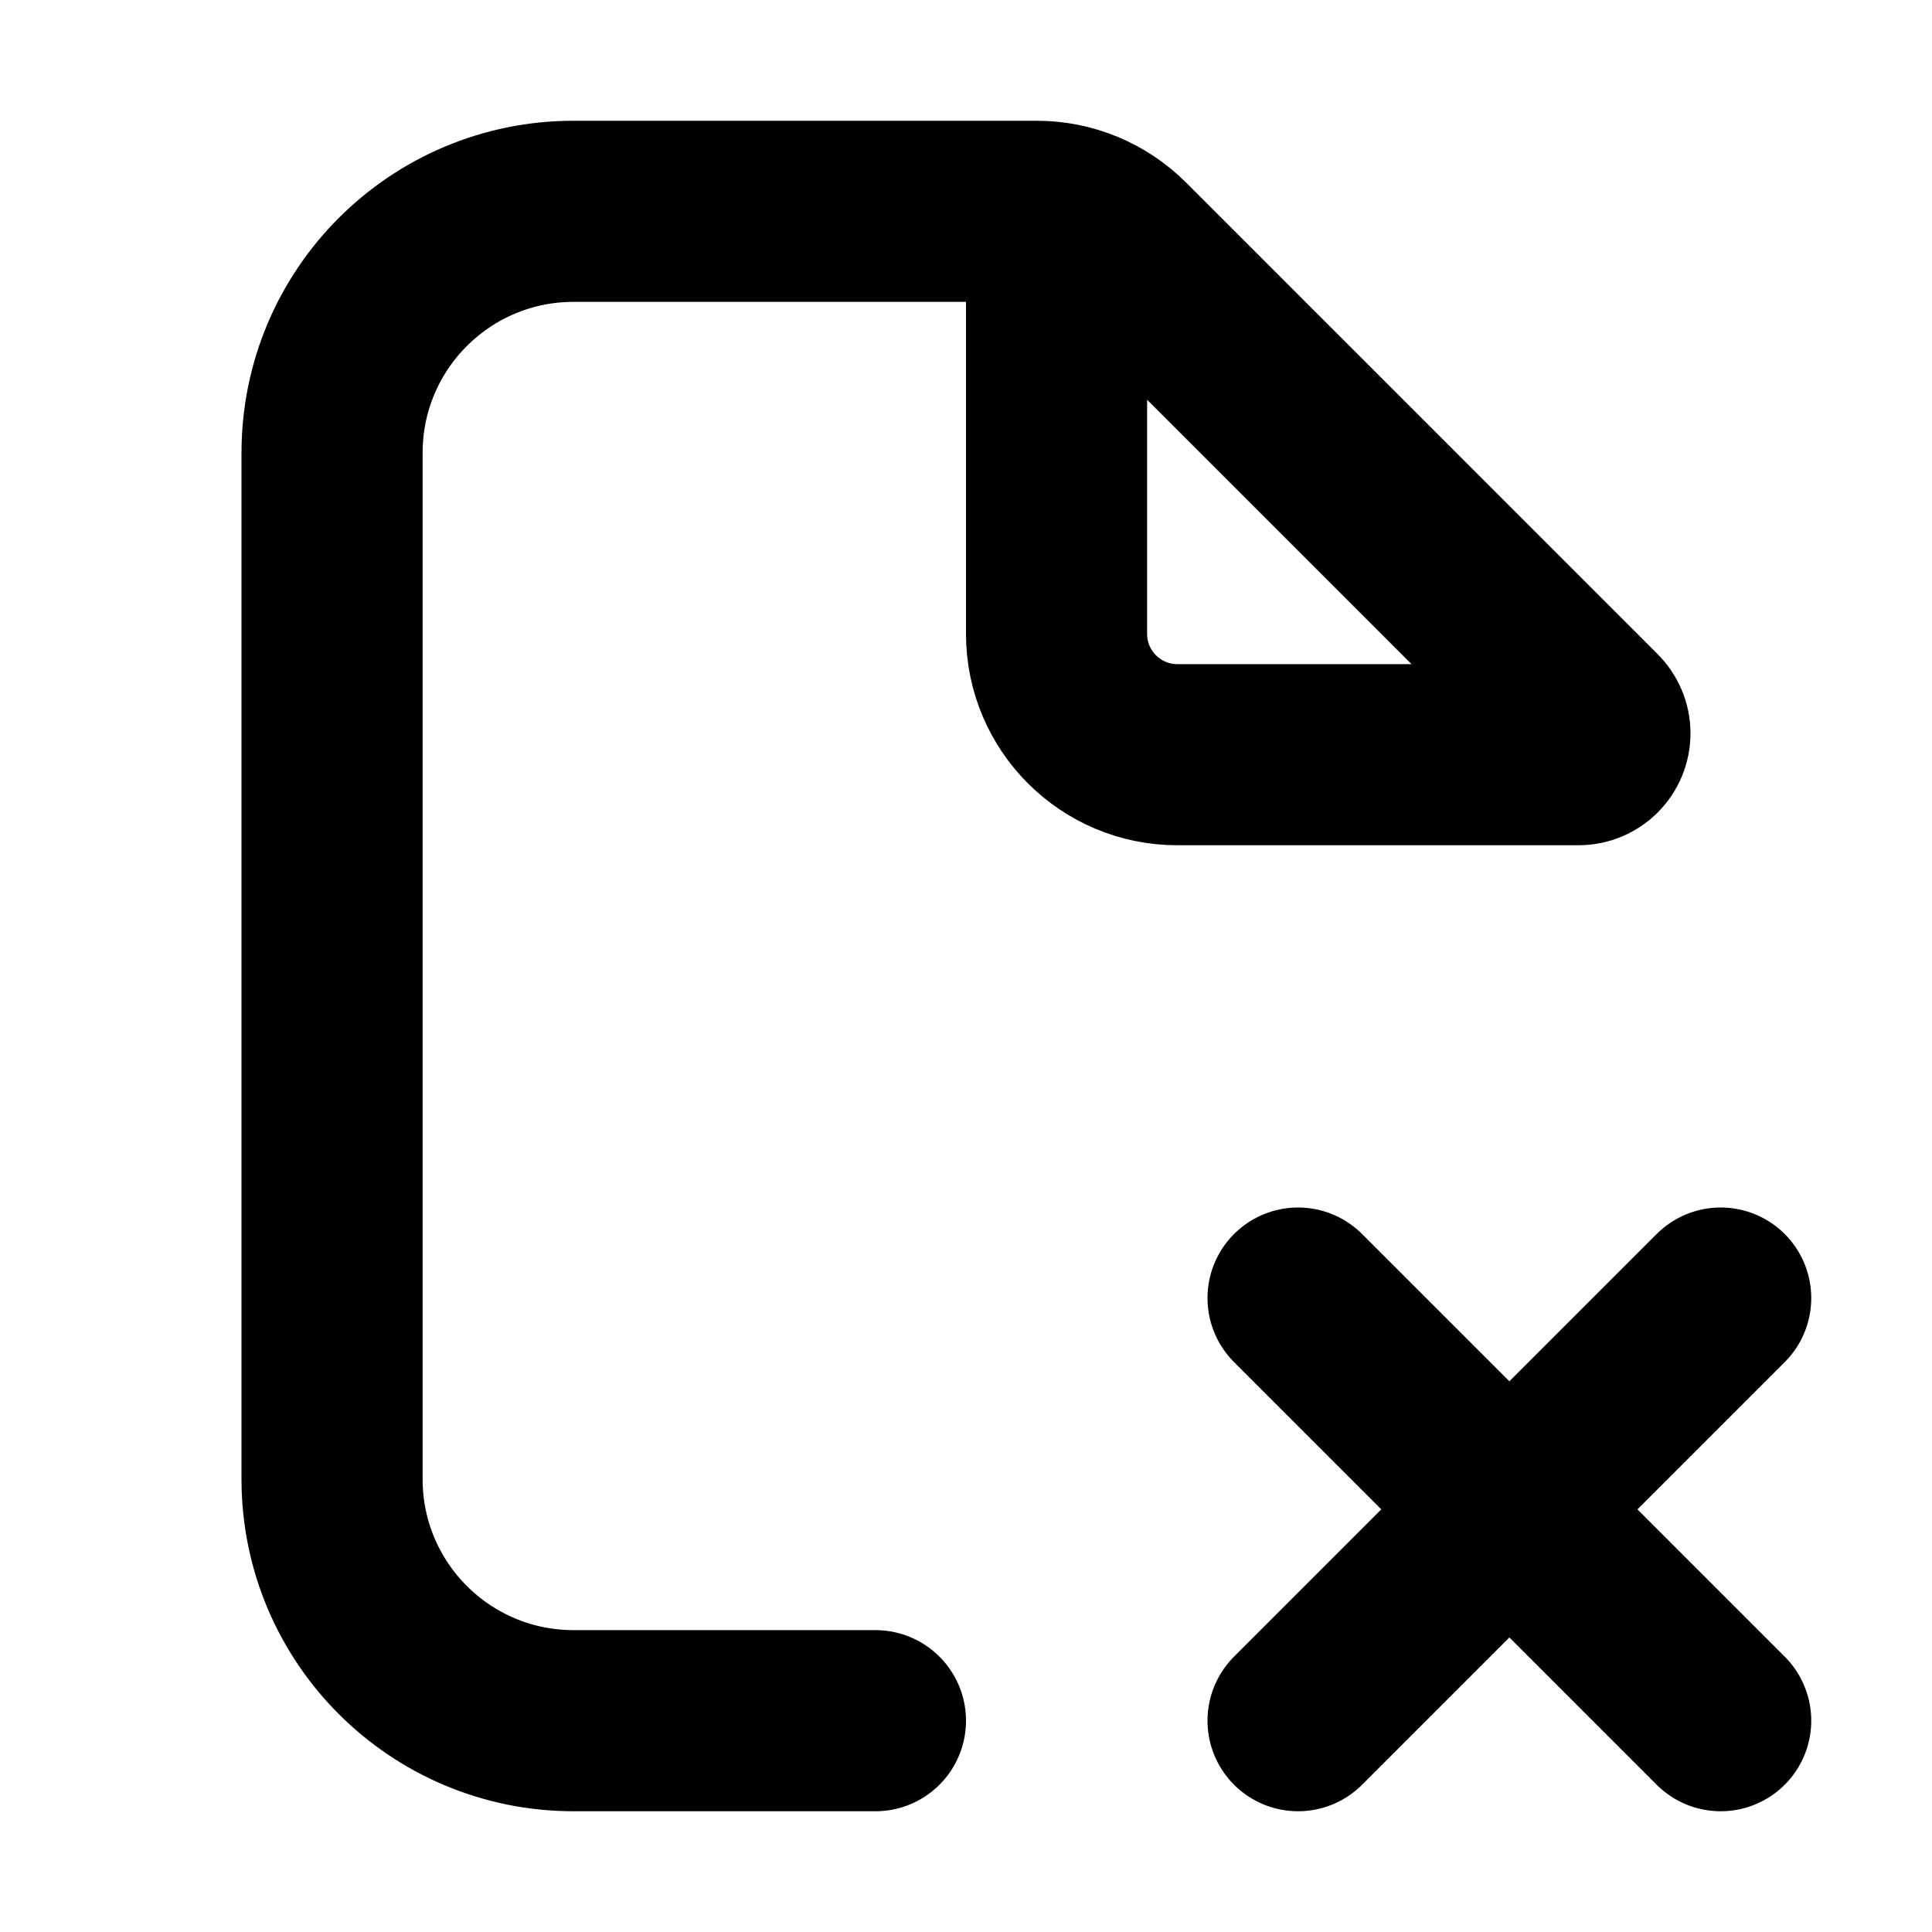 <svg  viewBox="0 0 16 16" fill="none" xmlns="http://www.w3.org/2000/svg">
<path d="M7.25 14.25H4.75C3.645 14.25 2.75 13.355 2.75 12.25V3.75C2.75 2.645 3.645 1.75 4.75 1.75H8.586C8.851 1.75 9.105 1.855 9.293 2.043L13.198 5.948C13.231 5.981 13.25 6.026 13.25 6.073V6.073C13.25 6.171 13.171 6.25 13.073 6.25H9.75C9.198 6.25 8.75 5.802 8.75 5.25V2M14.25 10.75L12.5 12.5M12.5 12.5L10.75 14.25M12.5 12.5L10.75 10.75M12.5 12.5L14.25 14.25" stroke="currentColor" stroke-width="1.5" stroke-linecap="round" stroke-linejoin="round"/>
</svg>

